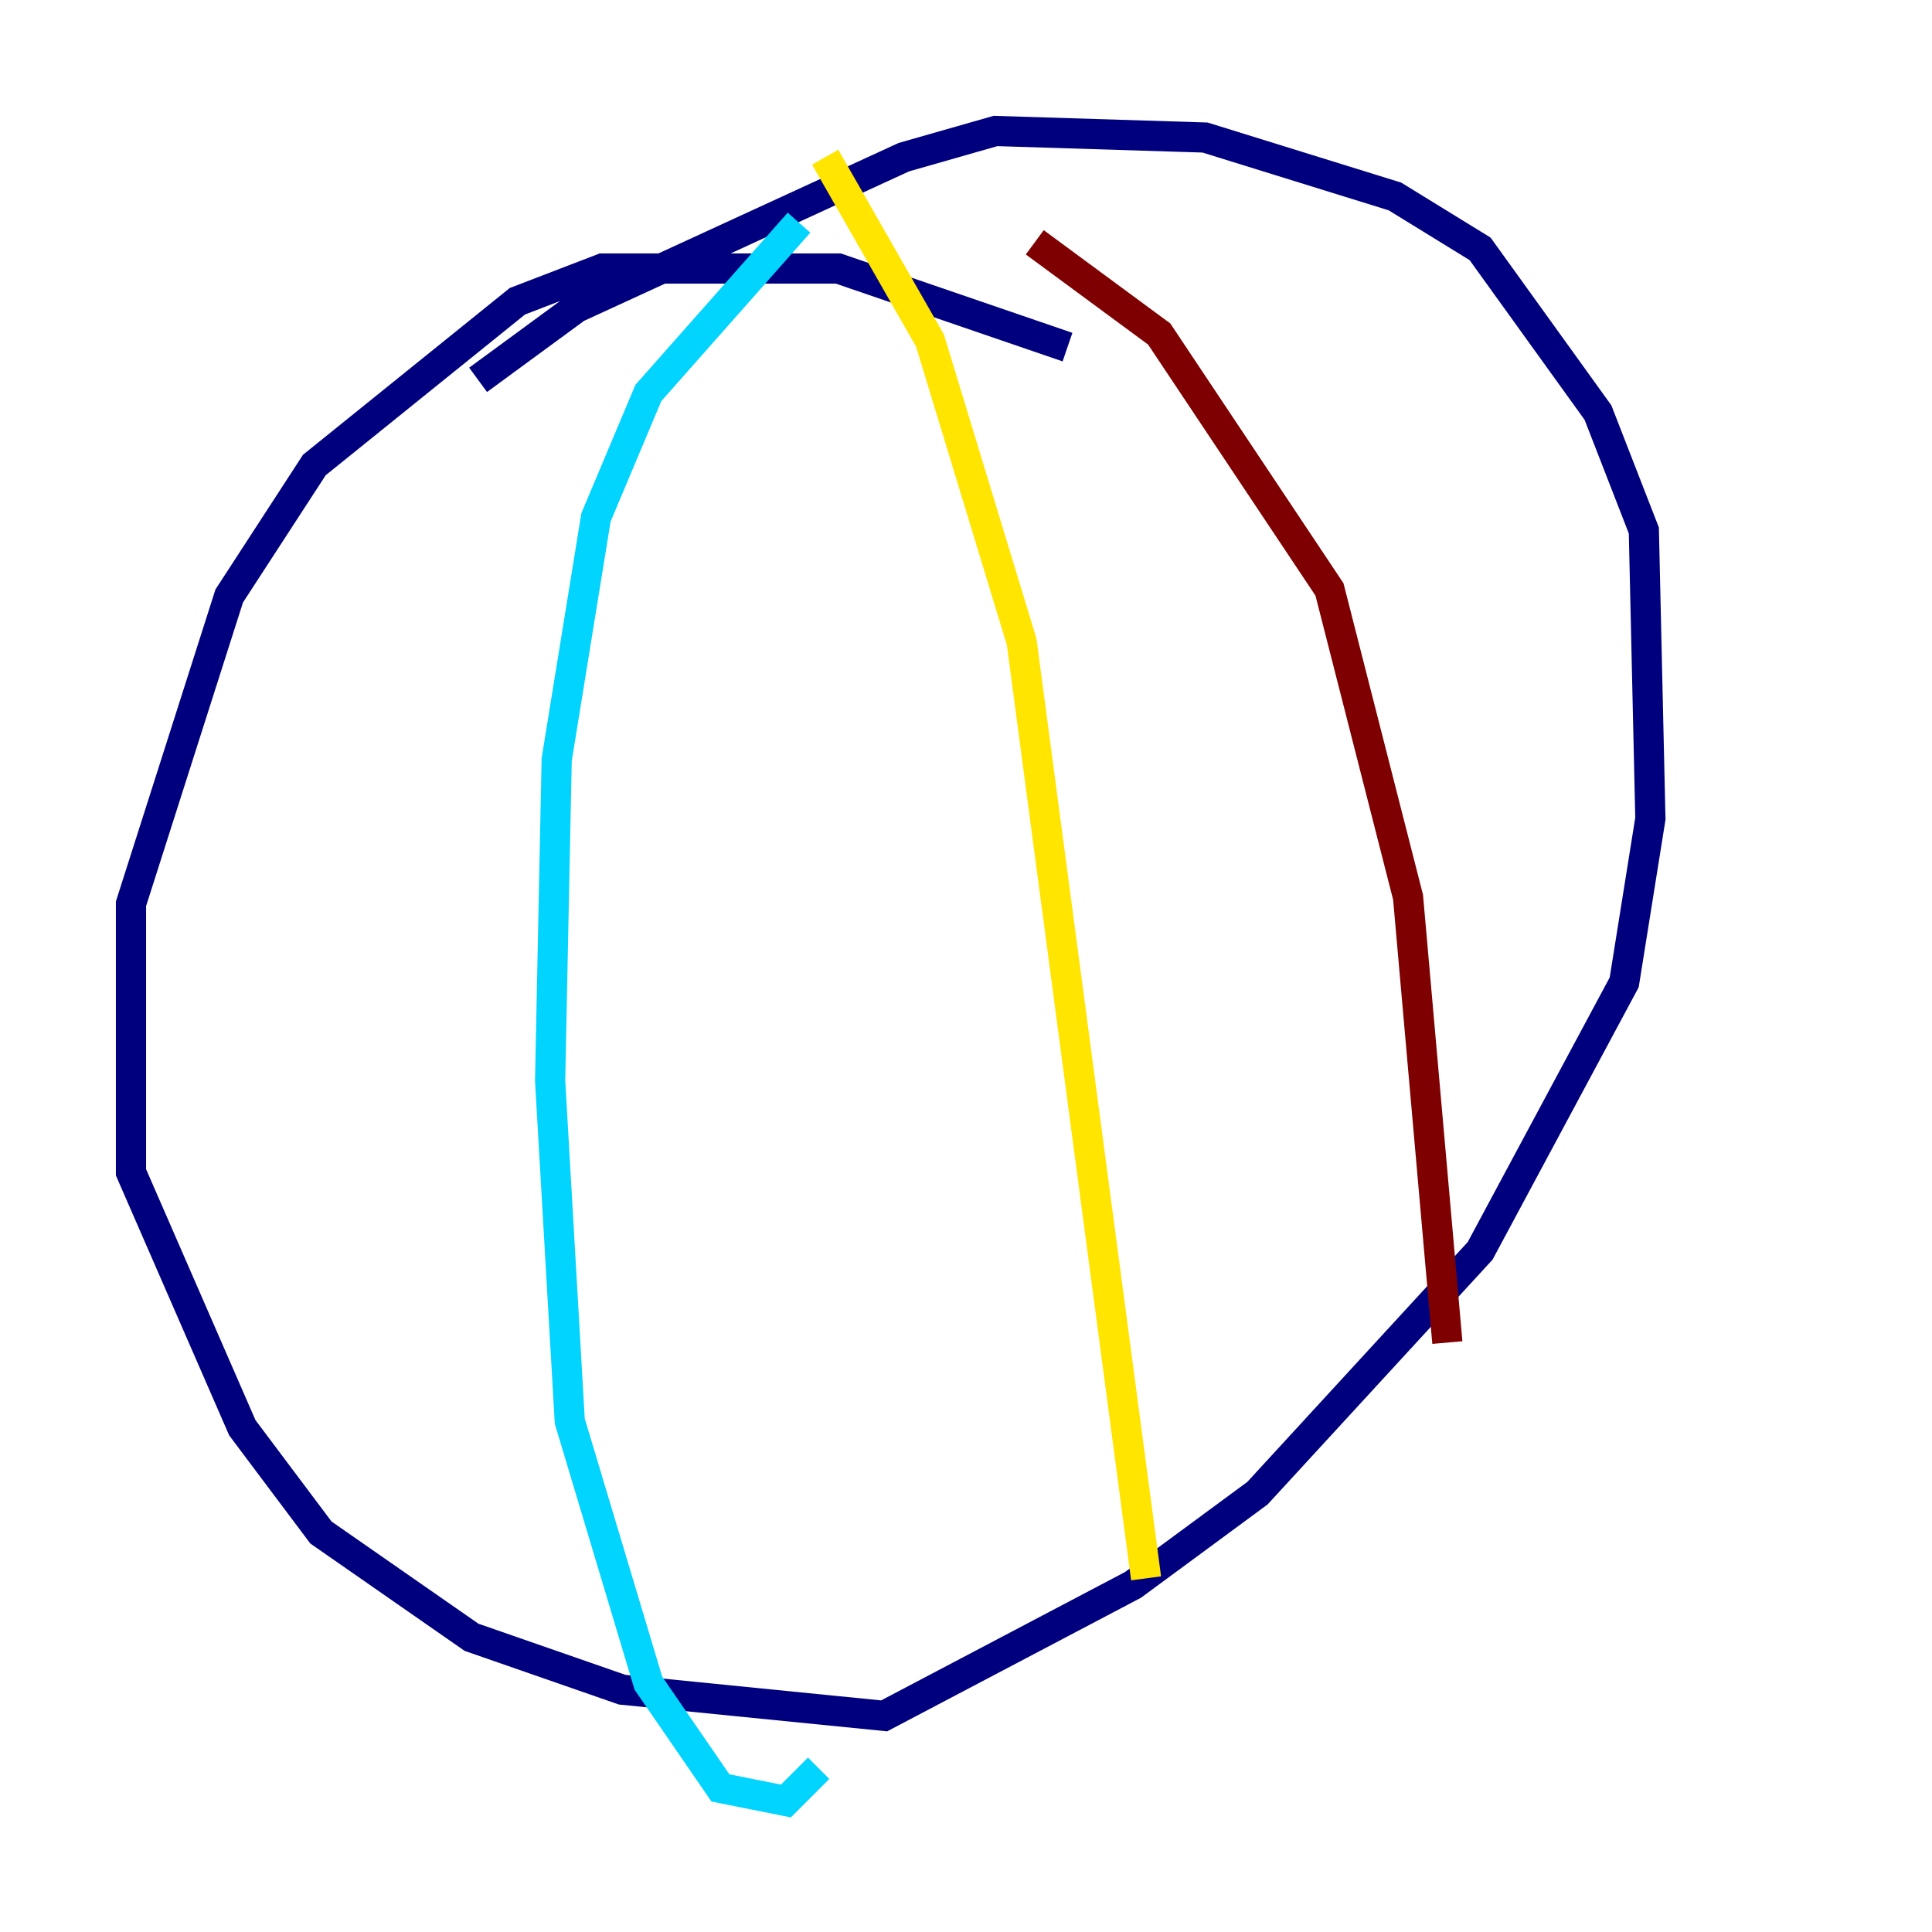 <?xml version="1.0" encoding="utf-8" ?>
<svg baseProfile="tiny" height="128" version="1.2" viewBox="0,0,128,128" width="128" xmlns="http://www.w3.org/2000/svg" xmlns:ev="http://www.w3.org/2001/xml-events" xmlns:xlink="http://www.w3.org/1999/xlink"><defs /><polyline fill="none" points="70.725,22.997 55.539,17.79 39.919,17.79 34.278,19.959 20.827,30.807 15.186,39.485 8.678,59.878 8.678,77.668 16.054,94.59 21.261,101.532 31.241,108.475 41.22,111.946 58.576,113.681 75.064,105.003 83.308,98.929 98.061,82.875 107.607,65.085 109.342,54.237 108.909,35.146 105.871,27.336 98.061,16.488 92.42,13.017 79.837,9.112 65.953,8.678 59.878,10.414 38.183,20.393 31.675,25.166" stroke="#00007f" stroke-width="2" /><polyline fill="none" points="52.936,14.752 42.956,26.034 39.485,34.278 36.881,50.332 36.447,71.593 37.749,94.156 42.956,111.512 47.729,118.454 52.068,119.322 54.237,117.153" stroke="#00d4ff" stroke-width="2" /><polyline fill="none" points="54.671,10.414 61.614,22.563 67.688,42.522 75.932,104.57" stroke="#ffe500" stroke-width="2" /><polyline fill="none" points="68.556,16.054 76.8,22.129 88.081,39.051 93.288,59.444 95.891,88.949" stroke="#7f0000" stroke-width="2" /></svg>